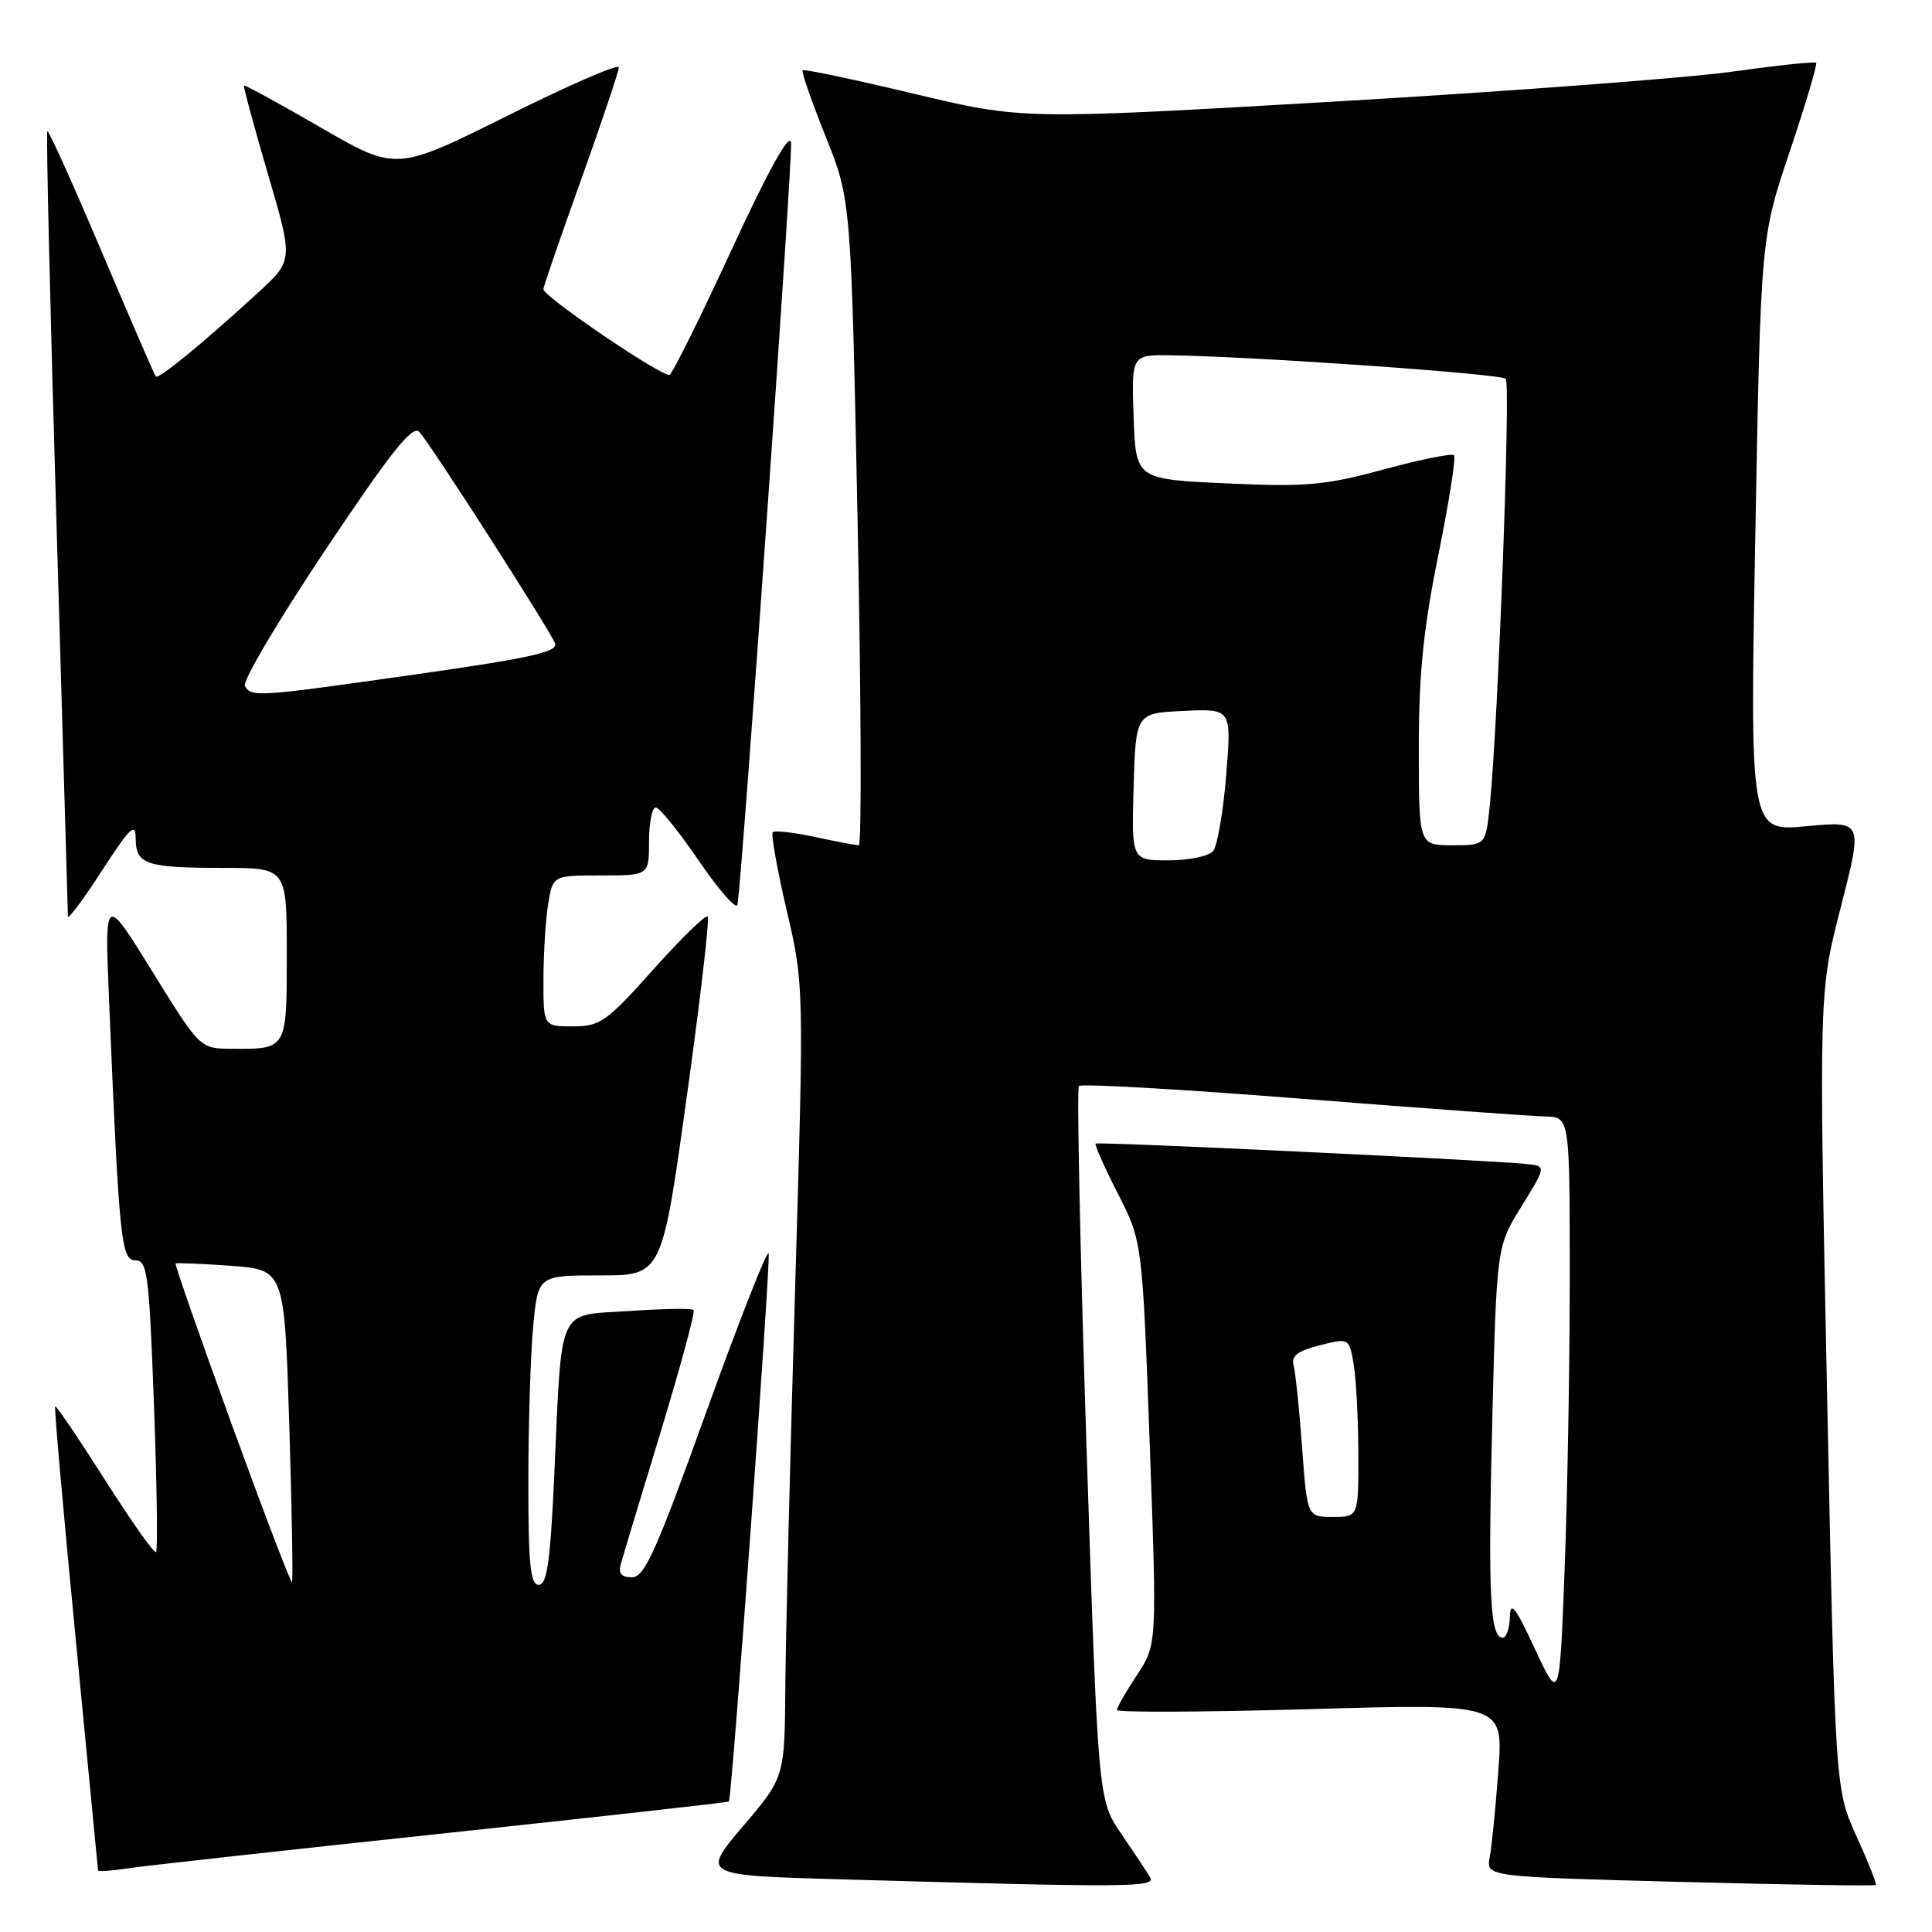 <?xml version="1.0" encoding="UTF-8" standalone="no"?>
<!DOCTYPE svg PUBLIC "-//W3C//DTD SVG 1.1//EN" "http://www.w3.org/Graphics/SVG/1.1/DTD/svg11.dtd" >
<svg xmlns="http://www.w3.org/2000/svg" xmlns:xlink="http://www.w3.org/1999/xlink" version="1.1" viewBox="0 0 256 256">
 <g >
 <path fill="currentColor"
d=" M 152.39 248.75 C 151.99 248.06 150.27 245.47 148.58 243.00 C 145.50 238.50 145.50 238.50 143.96 191.50 C 143.12 165.65 142.67 144.23 142.96 143.90 C 143.26 143.57 156.55 144.33 172.50 145.59 C 188.45 146.85 202.96 147.90 204.75 147.94 C 208.00 148.00 208.00 148.00 208.00 169.25 C 208.00 180.94 207.69 198.38 207.32 208.00 C 206.65 225.50 206.65 225.50 203.39 218.50 C 200.79 212.91 200.12 212.06 200.07 214.25 C 200.03 215.76 199.60 217.00 199.12 217.00 C 197.43 217.00 197.16 211.39 197.73 188.34 C 198.31 165.17 198.31 165.17 201.61 159.84 C 204.91 154.50 204.91 154.50 202.21 154.23 C 196.82 153.70 145.49 151.26 145.18 151.53 C 145.01 151.68 146.33 154.66 148.12 158.15 C 151.36 164.50 151.36 164.50 152.34 191.21 C 153.31 217.93 153.31 217.93 150.66 221.94 C 149.20 224.15 148.00 226.24 148.00 226.58 C 148.00 226.92 159.52 226.87 173.60 226.47 C 199.20 225.73 199.20 225.73 198.54 234.62 C 198.18 239.50 197.66 244.67 197.40 246.09 C 196.91 248.68 196.91 248.68 222.60 249.36 C 236.74 249.73 248.41 249.92 248.55 249.77 C 248.70 249.62 247.54 246.71 245.99 243.30 C 243.17 237.09 243.17 237.09 242.09 184.30 C 241.01 131.50 241.01 131.50 243.93 120.14 C 246.84 108.78 246.84 108.78 239.35 109.48 C 231.87 110.18 231.87 110.18 232.59 70.84 C 233.31 31.50 233.31 31.50 237.15 20.07 C 239.26 13.79 240.83 8.50 240.65 8.32 C 240.47 8.13 235.41 8.67 229.41 9.51 C 223.41 10.34 199.82 12.12 177.00 13.45 C 135.50 15.86 135.50 15.86 121.10 12.42 C 113.17 10.53 106.54 9.13 106.35 9.31 C 106.17 9.50 107.54 13.44 109.40 18.08 C 112.77 26.50 112.77 26.50 113.64 69.25 C 114.11 92.76 114.18 112.00 113.80 112.00 C 113.41 112.00 110.80 111.51 107.98 110.90 C 105.17 110.30 102.65 110.01 102.40 110.27 C 102.14 110.52 102.97 115.18 104.24 120.62 C 106.54 130.50 106.54 130.50 105.35 171.00 C 104.69 193.28 104.11 216.90 104.06 223.50 C 103.97 235.50 103.97 235.50 98.44 242.00 C 92.92 248.50 92.92 248.50 111.71 249.03 C 149.82 250.12 153.17 250.09 152.39 248.75 Z  M 58.46 242.97 C 79.33 240.74 96.49 238.83 96.58 238.71 C 96.99 238.19 102.15 166.96 101.85 166.09 C 101.66 165.54 97.95 174.98 93.60 187.05 C 86.95 205.55 85.40 209.00 83.74 209.00 C 82.34 209.00 81.91 208.49 82.26 207.25 C 82.52 206.29 84.90 198.41 87.54 189.75 C 90.17 181.08 92.14 173.81 91.91 173.58 C 91.68 173.34 87.81 173.41 83.31 173.72 C 73.70 174.37 74.49 172.61 73.43 195.75 C 72.92 206.92 72.48 210.00 71.39 210.00 C 70.27 210.00 70.00 207.31 70.01 196.25 C 70.01 188.69 70.30 179.46 70.65 175.75 C 71.29 169.00 71.29 169.00 79.50 169.00 C 87.71 169.00 87.71 169.00 90.98 145.46 C 92.79 132.52 94.04 121.71 93.77 121.44 C 93.51 121.17 90.26 124.34 86.55 128.48 C 80.35 135.41 79.51 136.00 75.91 136.00 C 72.00 136.00 72.00 136.00 72.01 129.75 C 72.02 126.31 72.30 121.81 72.64 119.75 C 73.26 116.00 73.26 116.00 79.63 116.00 C 86.00 116.00 86.00 116.00 86.00 111.50 C 86.00 109.03 86.40 107.00 86.89 107.00 C 87.39 107.00 89.97 110.20 92.64 114.11 C 95.31 118.03 97.60 120.62 97.72 119.86 C 98.41 115.59 105.08 20.64 104.82 18.87 C 104.61 17.51 101.81 22.56 97.00 32.97 C 92.88 41.89 89.16 49.40 88.74 49.66 C 87.97 50.14 72.00 39.31 72.00 38.32 C 72.00 38.01 74.25 31.48 77.00 23.81 C 79.75 16.13 82.00 9.43 82.00 8.92 C 82.00 8.40 75.36 11.29 67.25 15.33 C 52.50 22.68 52.50 22.68 42.52 16.91 C 37.03 13.73 32.44 11.22 32.33 11.34 C 32.22 11.45 33.64 16.71 35.49 23.02 C 38.86 34.50 38.86 34.50 34.18 38.79 C 26.91 45.46 20.98 50.32 20.64 49.89 C 20.47 49.68 17.23 42.21 13.45 33.29 C 9.67 24.38 6.44 17.22 6.27 17.39 C 6.10 17.56 6.64 40.83 7.48 69.10 C 8.31 97.37 8.99 120.91 9.00 121.41 C 9.00 121.92 11.02 119.22 13.48 115.41 C 17.27 109.57 17.96 108.91 17.98 111.14 C 18.01 114.55 19.37 115.00 29.58 115.00 C 38.00 115.00 38.00 115.00 38.00 126.39 C 38.00 139.13 38.06 139.02 30.67 138.97 C 26.50 138.94 26.50 138.94 20.18 128.72 C 13.86 118.50 13.86 118.50 14.45 132.50 C 15.78 164.34 16.05 167.00 17.94 167.00 C 19.53 167.00 19.76 168.84 20.40 186.11 C 20.79 196.63 20.91 205.42 20.68 205.66 C 20.44 205.89 17.40 201.59 13.91 196.09 C 10.42 190.60 7.45 186.21 7.31 186.35 C 7.17 186.50 8.39 200.31 10.02 217.05 C 11.64 233.80 12.98 247.65 12.99 247.84 C 12.99 248.02 14.69 247.91 16.75 247.59 C 18.81 247.27 37.58 245.19 58.46 242.97 Z  M 172.53 191.75 C 172.16 186.66 171.65 181.77 171.40 180.88 C 171.07 179.68 171.97 179.00 174.86 178.26 C 178.78 177.27 178.78 177.27 179.38 180.88 C 179.71 182.87 179.98 188.21 179.99 192.75 C 180.00 201.00 180.00 201.00 176.61 201.00 C 173.21 201.00 173.21 201.00 172.53 191.75 Z  M 150.21 104.25 C 150.50 94.50 150.50 94.50 156.84 94.20 C 163.19 93.90 163.19 93.90 162.48 102.70 C 162.08 107.54 161.31 112.06 160.76 112.75 C 160.20 113.44 157.57 114.00 154.84 114.00 C 149.93 114.00 149.93 114.00 150.21 104.25 Z  M 188.00 99.16 C 188.00 89.31 188.60 83.35 190.58 73.57 C 192.00 66.57 192.94 60.60 192.66 60.32 C 192.38 60.04 188.18 60.89 183.32 62.21 C 175.53 64.32 173.10 64.53 162.50 64.05 C 150.50 63.50 150.50 63.50 150.21 55.25 C 149.92 47.00 149.92 47.00 155.21 47.08 C 166.26 47.24 198.86 49.53 199.52 50.19 C 200.19 50.86 198.49 96.33 197.40 106.75 C 196.86 112.00 196.86 112.00 192.43 112.00 C 188.00 112.00 188.00 112.00 188.00 99.16 Z  M 30.72 188.78 C 26.49 177.15 23.14 167.54 23.27 167.42 C 23.39 167.31 26.69 167.44 30.60 167.73 C 37.69 168.25 37.69 168.25 38.33 188.81 C 38.68 200.11 38.84 209.49 38.69 209.64 C 38.54 209.79 34.95 200.40 30.72 188.78 Z  M 32.45 90.91 C 32.08 90.31 36.87 82.21 43.09 72.90 C 51.90 59.74 54.67 56.26 55.57 57.24 C 57.10 58.90 72.86 83.48 73.55 85.26 C 73.97 86.37 70.20 87.21 55.29 89.33 C 33.98 92.36 33.37 92.40 32.45 90.91 Z "/>
</g>
</svg>